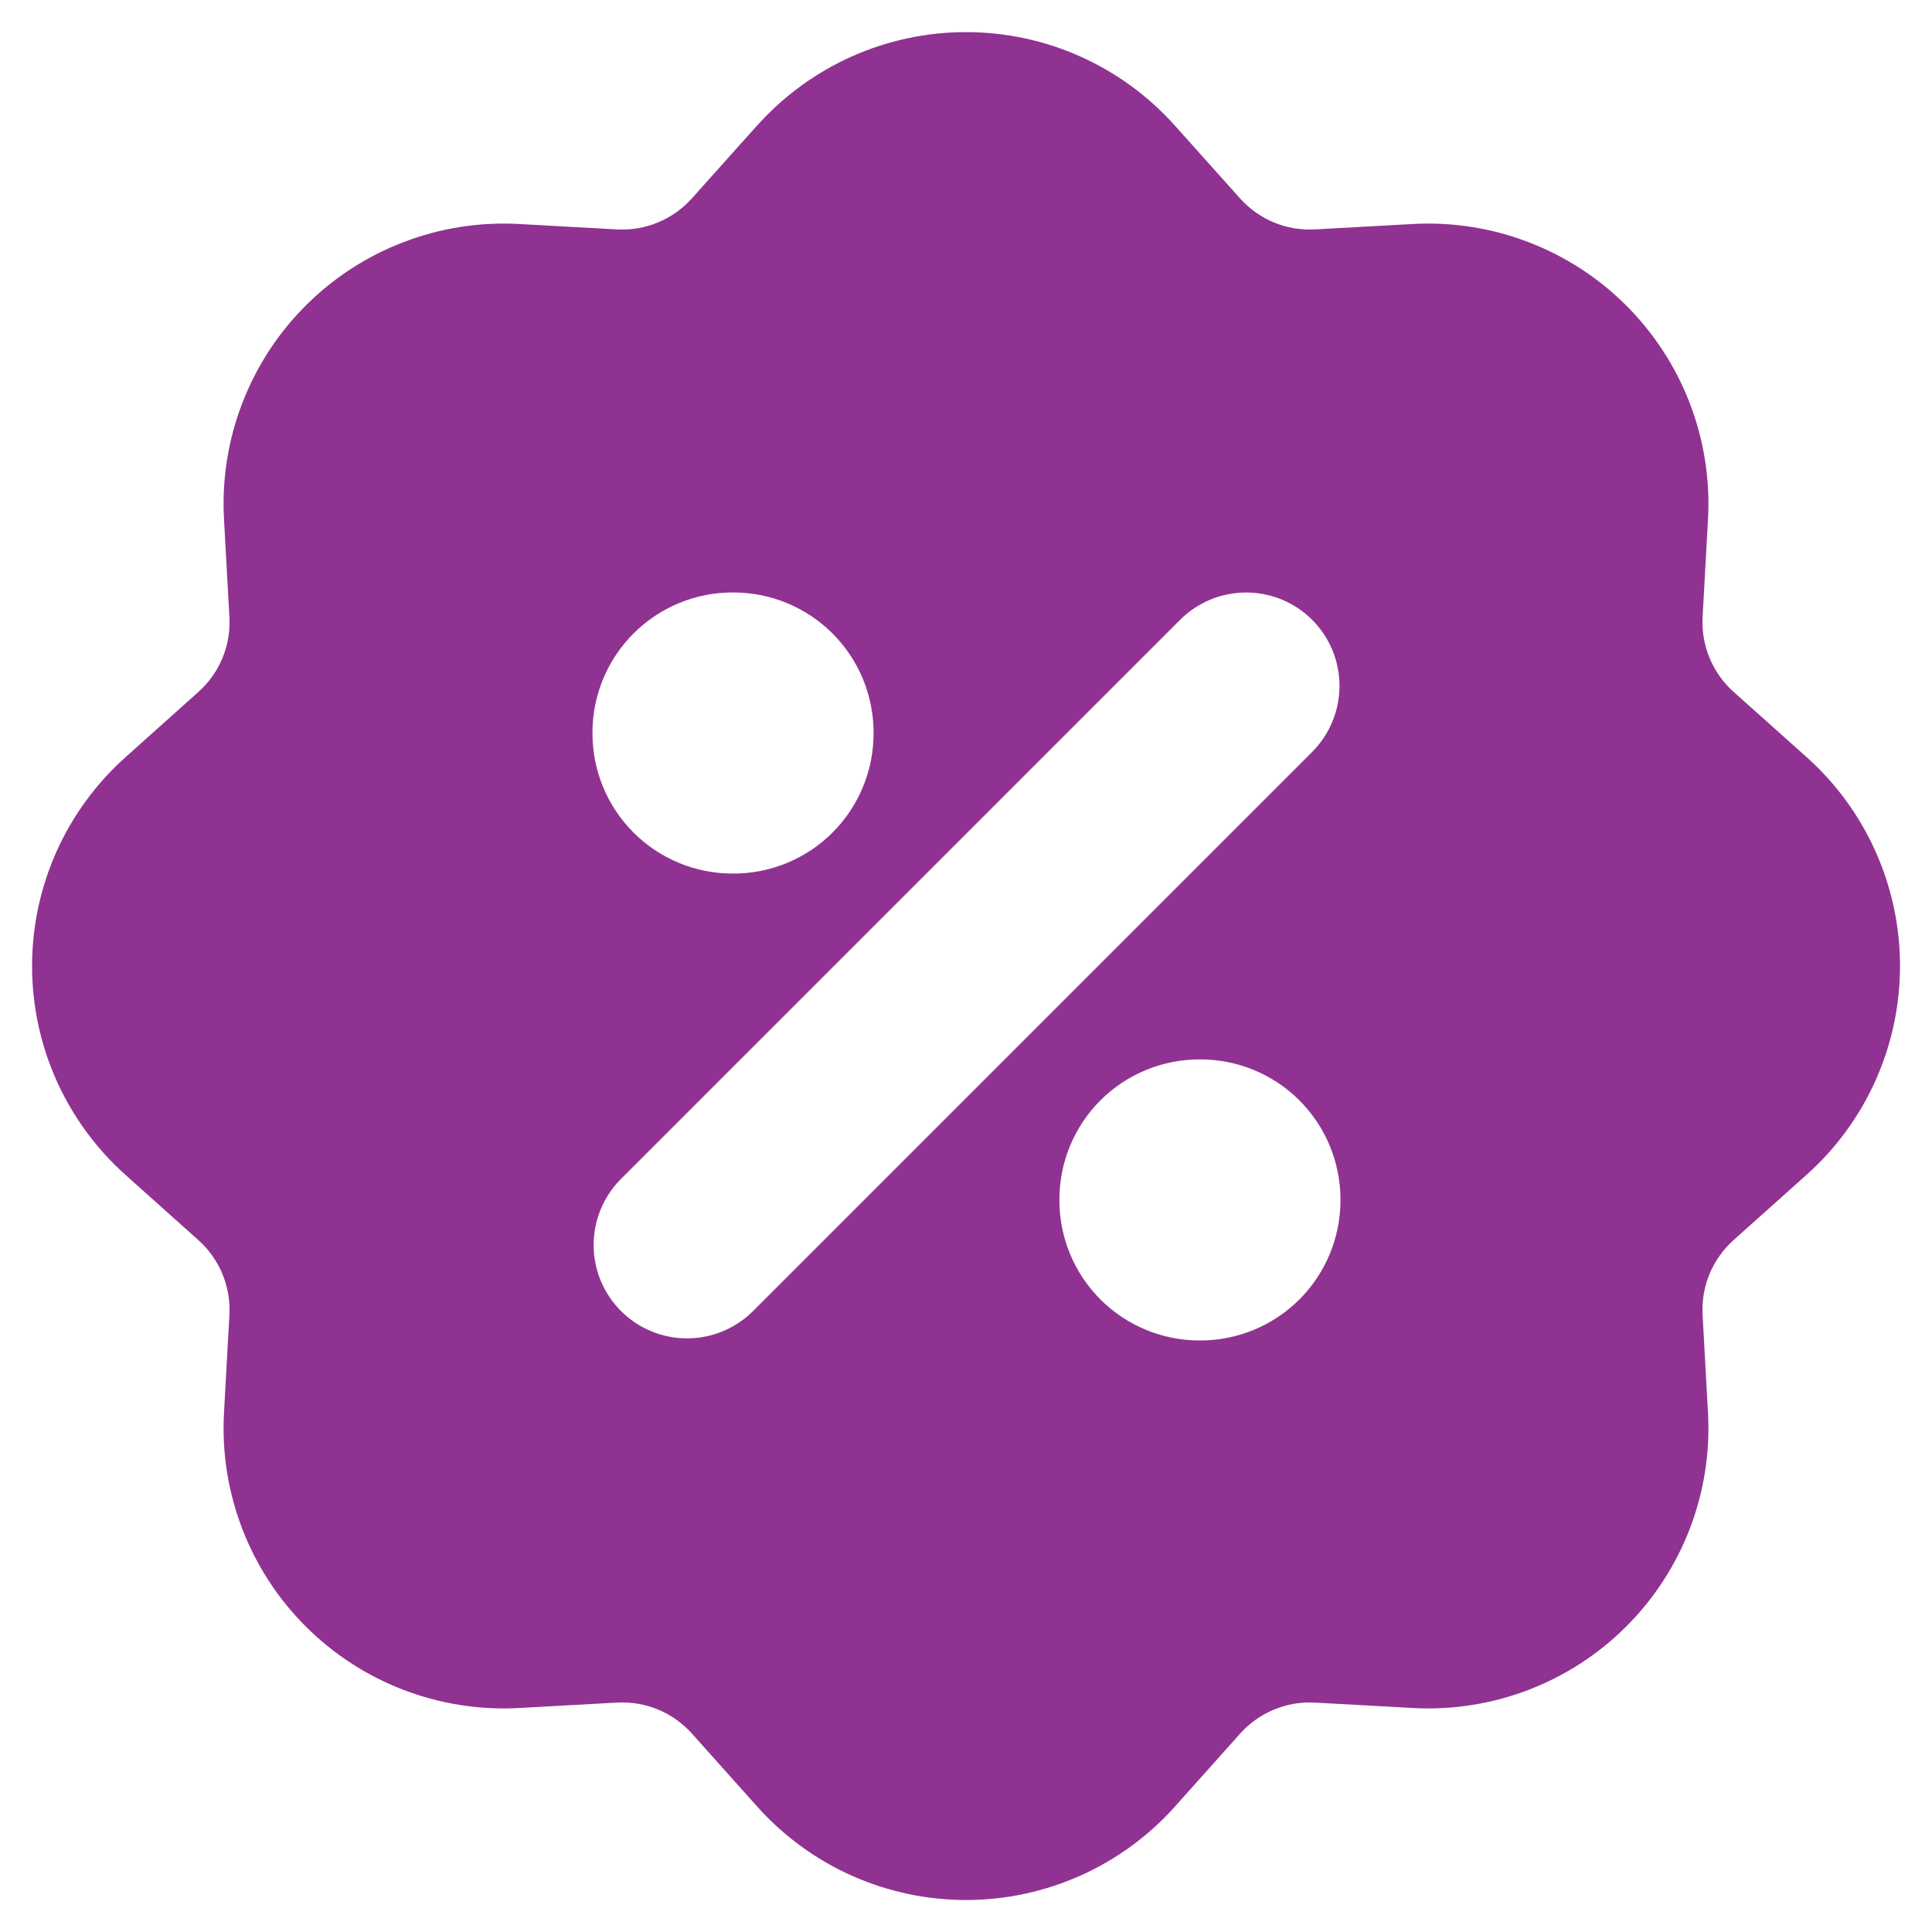 <svg width="50" height="50" viewBox="0 0 50 50" fill="none" xmlns="http://www.w3.org/2000/svg">
<path fill-rule="evenodd" clip-rule="evenodd" d="M19.599 3.245C20.279 2.486 21.111 1.878 22.042 1.462C22.973 1.046 23.981 0.831 25 0.831C26.019 0.831 27.027 1.046 27.958 1.462C28.889 1.878 29.721 2.486 30.401 3.245L32.093 5.135C32.335 5.405 32.634 5.618 32.969 5.757C33.304 5.896 33.666 5.957 34.029 5.937L36.566 5.797C37.584 5.741 38.602 5.901 39.553 6.265C40.505 6.629 41.37 7.189 42.09 7.91C42.811 8.63 43.371 9.495 43.736 10.447C44.099 11.398 44.259 12.416 44.203 13.434L44.063 15.971C44.043 16.333 44.105 16.695 44.244 17.029C44.383 17.364 44.595 17.663 44.865 17.905L46.757 19.596C47.517 20.276 48.125 21.109 48.541 22.04C48.957 22.971 49.172 23.979 49.172 24.999C49.172 26.018 48.957 27.027 48.541 27.958C48.125 28.889 47.517 29.721 46.757 30.401L44.865 32.093C44.595 32.335 44.382 32.634 44.243 32.969C44.104 33.304 44.043 33.666 44.063 34.029L44.203 36.566C44.259 37.584 44.099 38.602 43.736 39.553C43.371 40.505 42.811 41.37 42.09 42.09C41.37 42.811 40.505 43.371 39.553 43.736C38.602 44.099 37.584 44.259 36.566 44.203L34.029 44.063C33.667 44.043 33.305 44.105 32.971 44.244C32.636 44.383 32.337 44.595 32.095 44.865L30.404 46.757C29.724 47.517 28.891 48.125 27.96 48.541C27.029 48.957 26.021 49.172 25.001 49.172C23.982 49.172 22.973 48.957 22.042 48.541C21.111 48.125 20.279 47.517 19.599 46.757L17.907 44.865C17.665 44.595 17.366 44.382 17.031 44.243C16.696 44.104 16.334 44.043 15.971 44.063L13.434 44.203C12.416 44.259 11.399 44.099 10.447 43.736C9.495 43.371 8.63 42.811 7.91 42.09C7.189 41.37 6.629 40.505 6.265 39.553C5.901 38.602 5.741 37.584 5.797 36.566L5.937 34.029C5.957 33.667 5.895 33.305 5.756 32.971C5.618 32.636 5.405 32.337 5.135 32.095L3.245 30.404C2.485 29.724 1.877 28.891 1.461 27.96C1.045 27.029 0.83 26.021 0.83 25.001C0.83 23.982 1.045 22.973 1.461 22.042C1.877 21.111 2.485 20.279 3.245 19.599L5.135 17.907C5.405 17.665 5.618 17.366 5.757 17.031C5.896 16.696 5.957 16.334 5.937 15.971L5.797 13.434C5.741 12.416 5.901 11.398 6.265 10.447C6.629 9.495 7.189 8.63 7.91 7.91C8.63 7.189 9.495 6.629 10.447 6.265C11.399 5.901 12.416 5.741 13.434 5.797L15.971 5.937C16.333 5.957 16.695 5.895 17.029 5.756C17.364 5.617 17.663 5.405 17.905 5.135L19.596 3.245H19.599ZM33.959 16.041C34.412 16.495 34.666 17.109 34.666 17.75C34.666 18.391 34.412 19.005 33.959 19.459L19.459 33.959C19.003 34.399 18.392 34.642 17.759 34.637C17.125 34.631 16.519 34.377 16.071 33.929C15.623 33.481 15.369 32.875 15.363 32.241C15.358 31.608 15.601 30.997 16.041 30.541L30.541 16.041C30.995 15.588 31.609 15.334 32.25 15.334C32.891 15.334 33.505 15.588 33.959 16.041ZM18.958 15.333C17.997 15.333 17.075 15.715 16.395 16.395C15.715 17.075 15.333 17.997 15.333 18.958V18.983C15.333 19.944 15.715 20.866 16.395 21.546C17.075 22.226 17.997 22.608 18.958 22.608H18.983C19.944 22.608 20.866 22.226 21.546 21.546C22.226 20.866 22.608 19.944 22.608 18.983V18.958C22.608 17.997 22.226 17.075 21.546 16.395C20.866 15.715 19.944 15.333 18.983 15.333H18.958ZM31.042 27.417C30.08 27.417 29.158 27.799 28.478 28.478C27.799 29.158 27.417 30.08 27.417 31.042V31.066C27.417 32.027 27.799 32.949 28.478 33.629C29.158 34.309 30.08 34.691 31.042 34.691H31.066C32.027 34.691 32.949 34.309 33.629 33.629C34.309 32.949 34.691 32.027 34.691 31.066V31.042C34.691 30.08 34.309 29.158 33.629 28.478C32.949 27.799 32.027 27.417 31.066 27.417H31.042Z" fill="#903292"/>
</svg>
